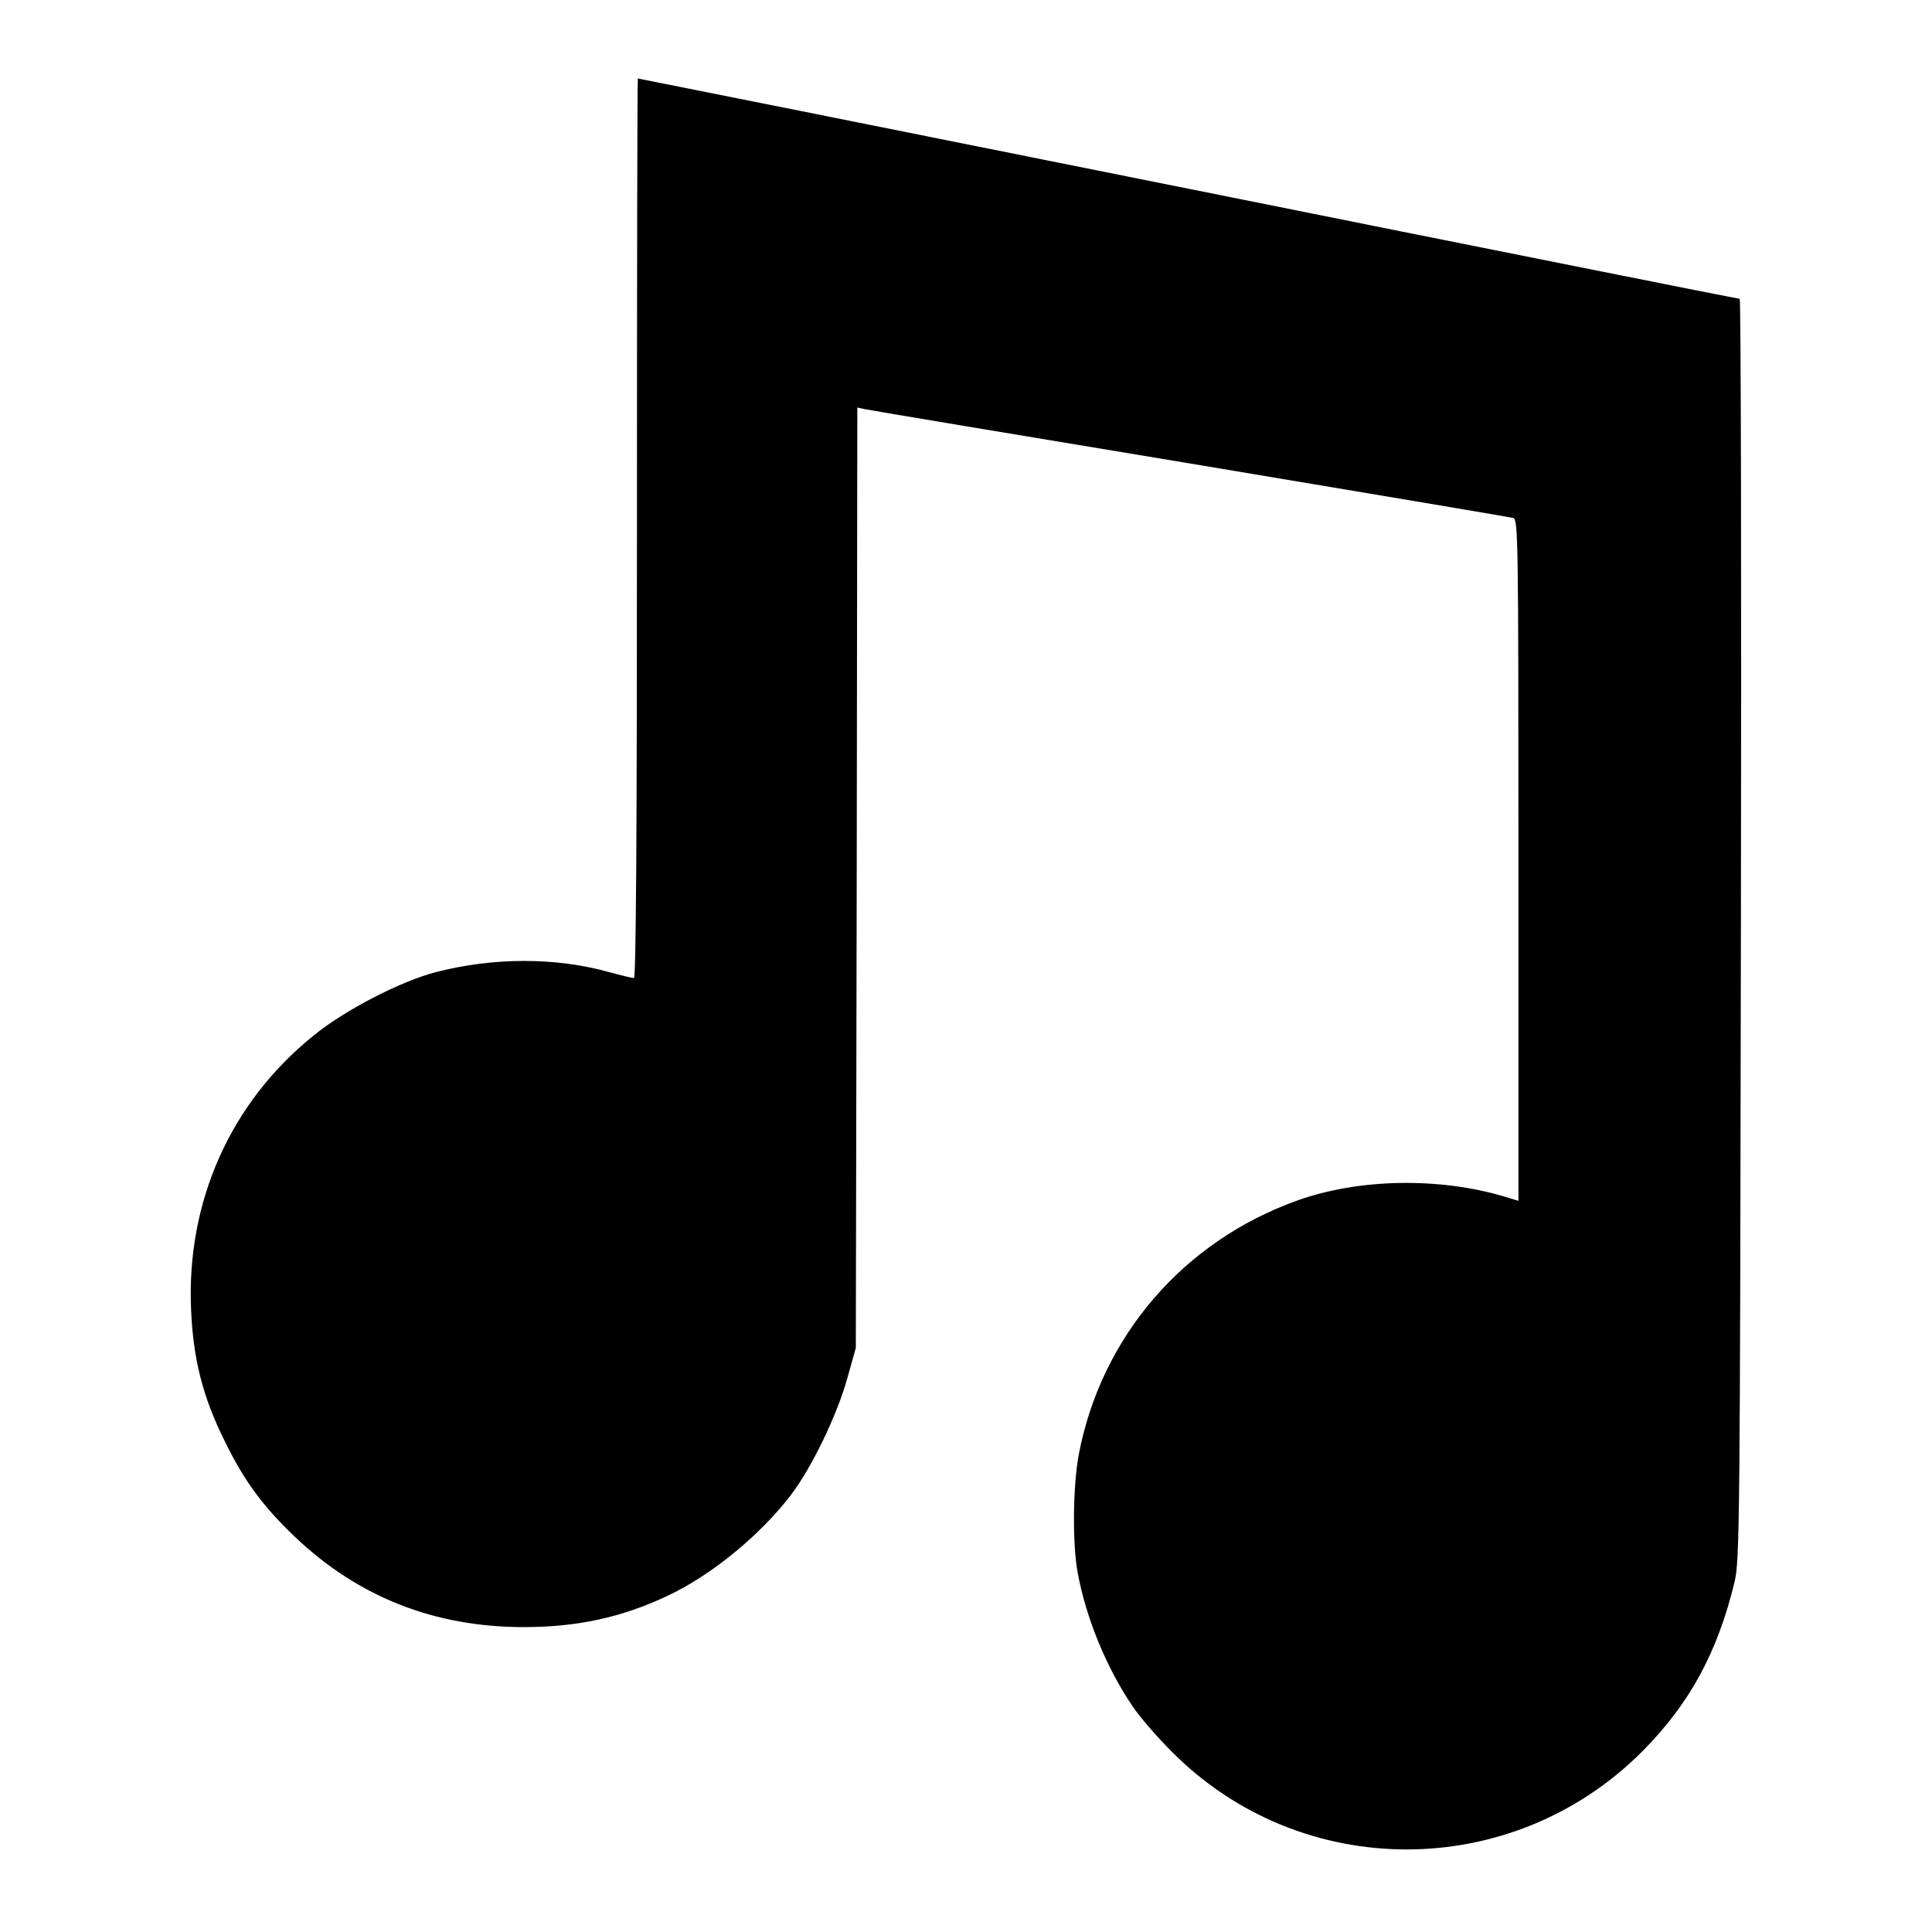 <?xml version="1.0" standalone="no"?>
<!DOCTYPE svg PUBLIC "-//W3C//DTD SVG 20010904//EN"
 "http://www.w3.org/TR/2001/REC-SVG-20010904/DTD/svg10.dtd">
<svg version="1.0" xmlns="http://www.w3.org/2000/svg"
 width="640pt" height="640pt" viewBox="0 0 640 640"
 preserveAspectRatio="xMidYMid meet">
<g transform="translate(0,640) scale(0.1,-0.1)"
fill="#000000" stroke="none">
<path d="M2110 4650 c0 -999 -3 -1490 -10 -1490 -6 0 -43 9 -83 20 -176 49
-382 49 -572 0 -117 -30 -303 -126 -407 -211 -275 -222 -421 -550 -405 -908 7
-164 39 -290 112 -436 64 -131 126 -215 232 -316 209 -199 462 -299 758 -299
177 0 325 32 477 104 145 68 308 202 409 335 69 91 153 266 186 386 l28 100 3
1558 2 1557 23 -5 c12 -3 497 -84 1077 -180 580 -97 1063 -178 1073 -181 16
-5 17 -68 17 -1134 l0 -1128 -46 14 c-217 65 -484 60 -687 -13 -377 -135 -648
-450 -723 -839 -20 -104 -22 -299 -4 -394 28 -151 95 -315 183 -444 22 -33 80
-100 127 -147 429 -434 1129 -434 1561 0 156 157 249 328 305 561 17 71 18
193 21 2163 2 1148 0 2087 -4 2087 -5 0 -827 164 -1827 365 -1001 201 -1821
365 -1823 365 -2 0 -3 -670 -3 -1490z"/>
</g>
</svg>
